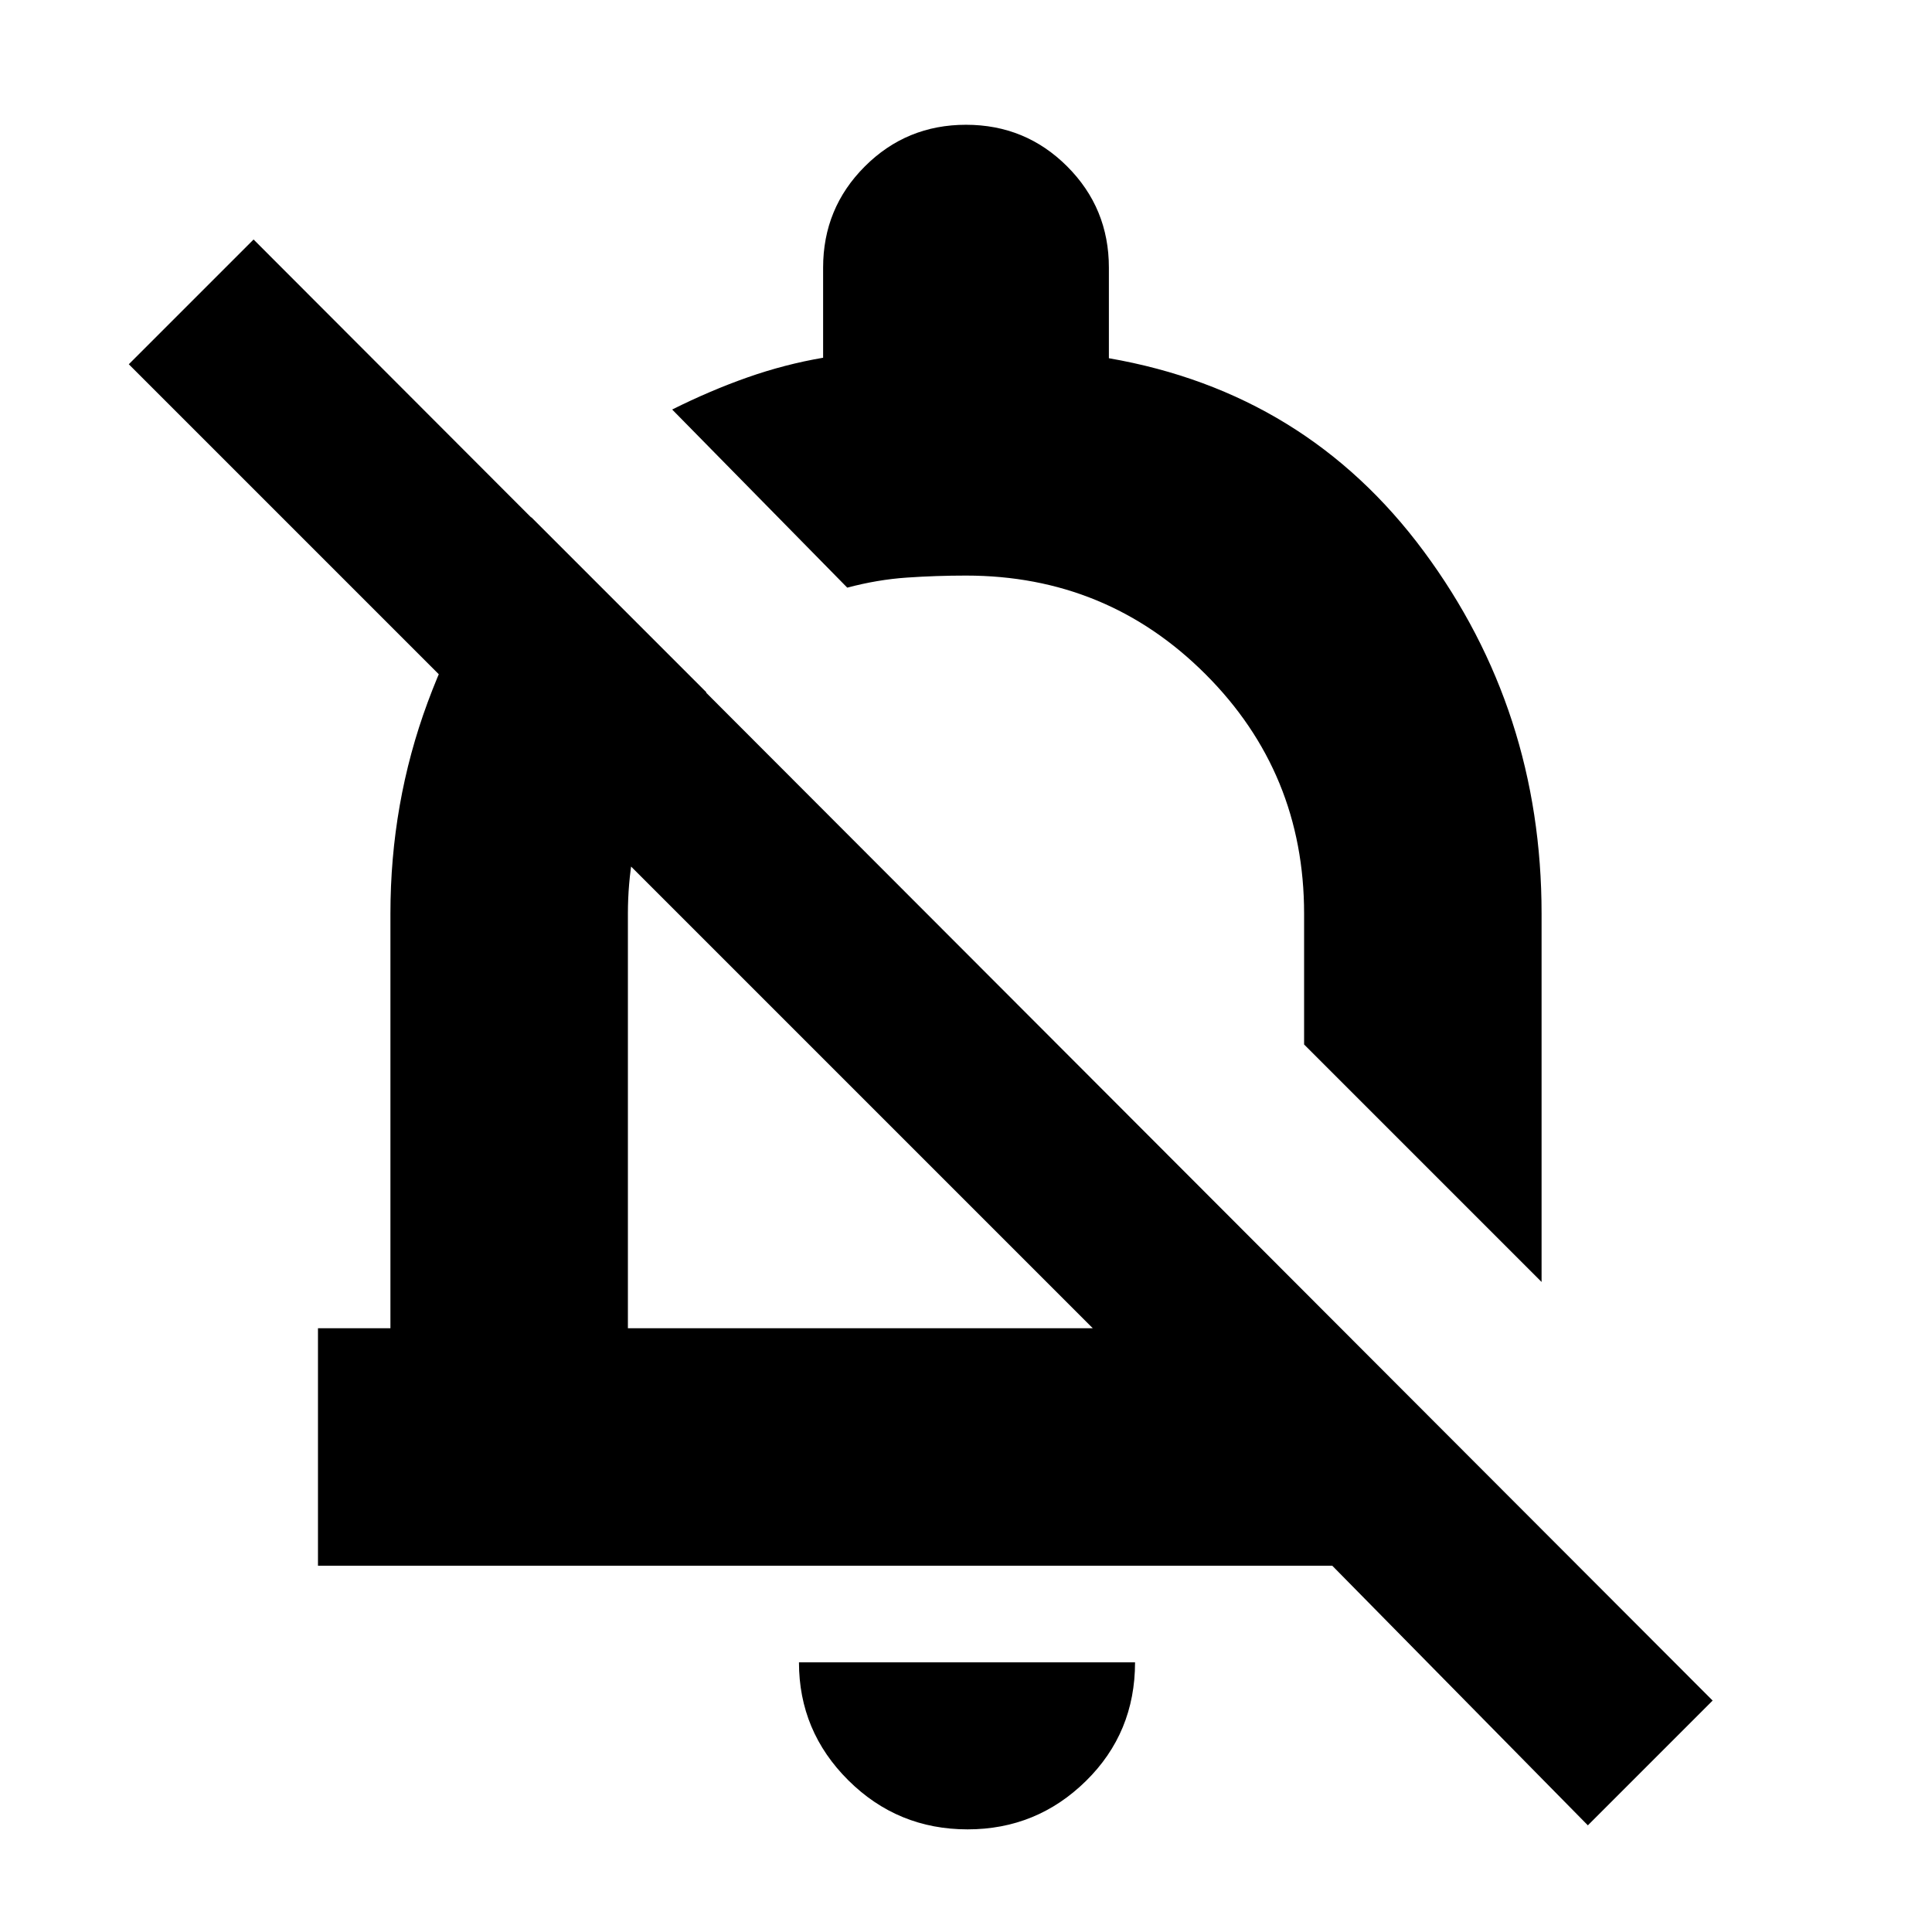 <svg xmlns="http://www.w3.org/2000/svg" height="20" viewBox="0 -960 960 960" width="20"><path d="M158-182v-118h36v-206q0-55 18.5-105t51.5-92l87 87q-19 23-29 51.71T312-506v206h231L64-779l62-62 725 726-62 62-127-129H158Zm608-141L648-441v-65q0-70-49-119t-119-49q-14.84 0-29.42 1-14.58 1-29.58 5l-87-88.51q19-9.49 37.5-15.99t37.5-9.74V-827q0-29.58 20.71-50.29T480-898q29.58 0 50.29 20.71T551-827v45q98 17 156.5 96T766-506v183Zm-338-93Zm52.79 365q-34.74 0-59.27-24.38Q397-99.76 397-134h167q0 35-24.44 59-24.45 24-58.77 24ZM535-555Z"/></svg>